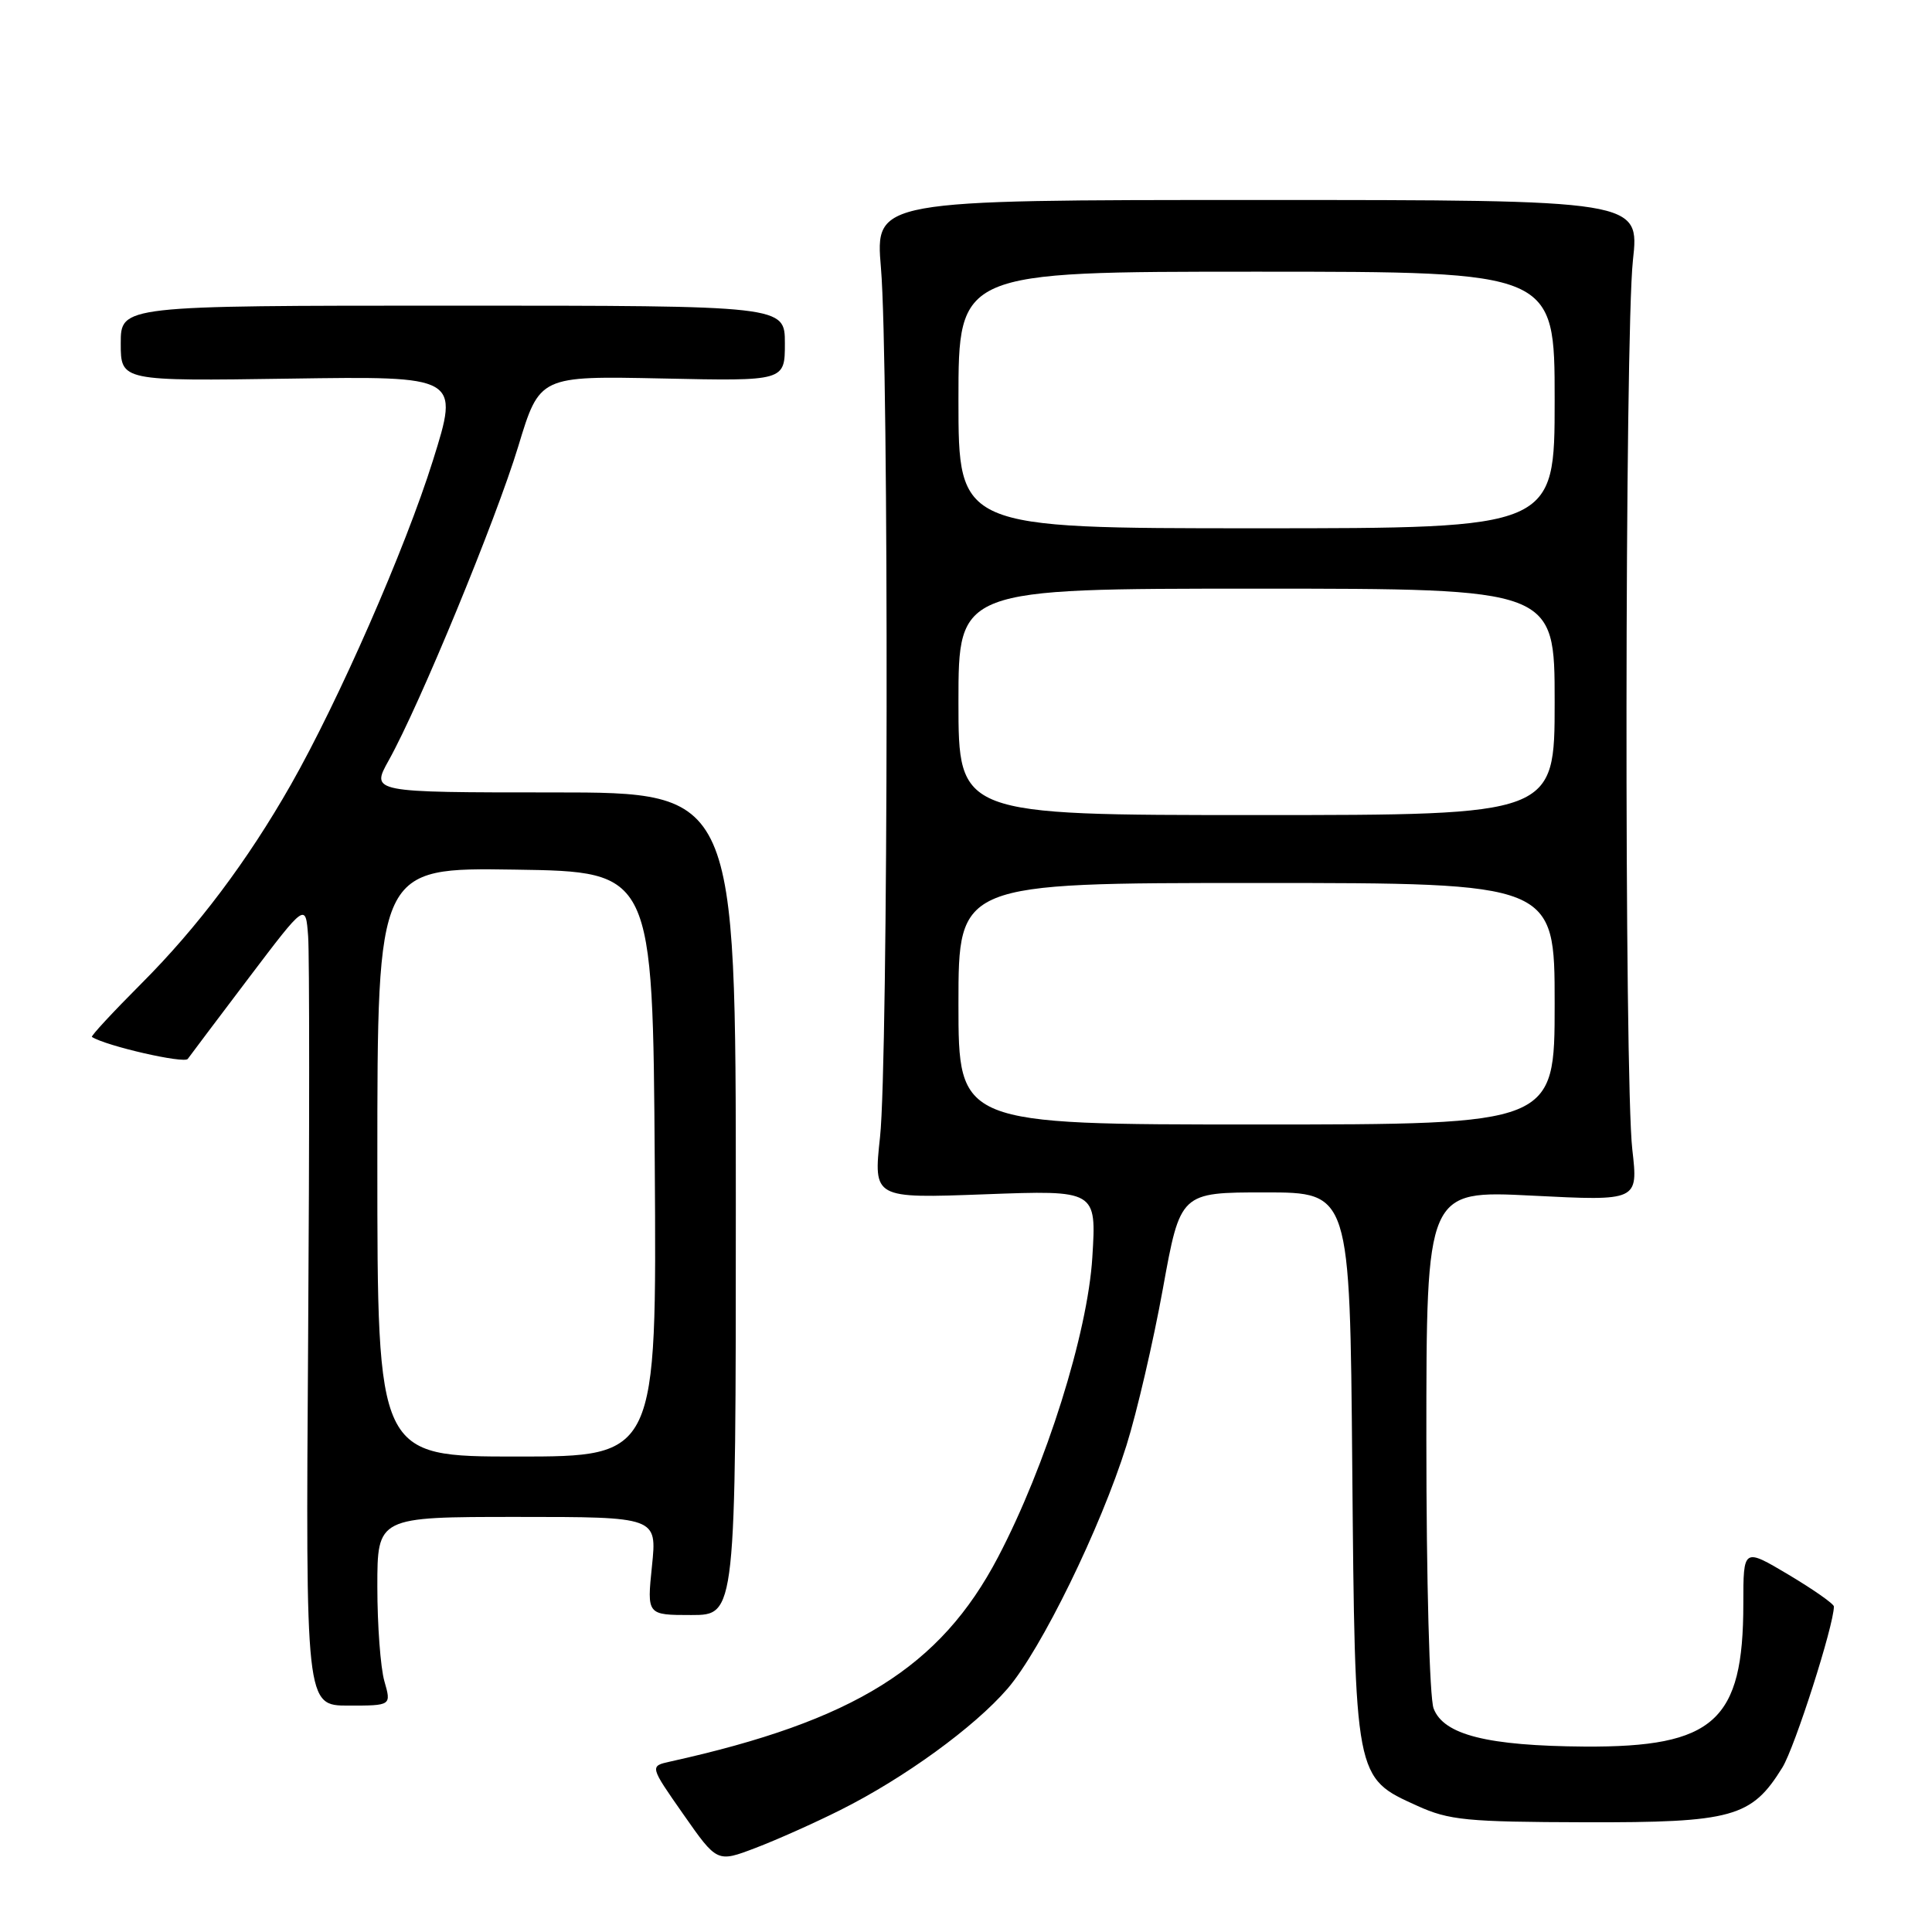 <?xml version="1.0" encoding="UTF-8" standalone="no"?>
<!DOCTYPE svg PUBLIC "-//W3C//DTD SVG 1.1//EN" "http://www.w3.org/Graphics/SVG/1.1/DTD/svg11.dtd" >
<svg xmlns="http://www.w3.org/2000/svg" xmlns:xlink="http://www.w3.org/1999/xlink" version="1.1" viewBox="0 0 256 256">
 <g >
 <path fill="currentColor"
d=" M 111.33 239.85 C 119.81 235.61 129.10 228.86 133.50 223.76 C 137.95 218.60 145.85 202.44 149.27 191.50 C 150.65 187.10 152.82 177.76 154.09 170.75 C 156.40 158.00 156.40 158.00 167.63 158.00 C 178.87 158.00 178.87 158.00 179.18 194.25 C 179.55 235.86 179.48 235.52 187.82 239.29 C 192.00 241.19 194.37 241.42 210.00 241.46 C 229.59 241.51 232.09 240.81 236.17 234.21 C 237.82 231.55 243.00 215.36 243.00 212.87 C 243.00 212.52 240.30 210.63 237.00 208.66 C 231.00 205.09 231.00 205.09 231.00 212.52 C 231.00 228.05 227.13 231.53 210.00 231.43 C 197.11 231.34 191.28 229.88 189.96 226.38 C 189.42 224.97 189.00 209.41 189.00 190.79 C 189.00 157.72 189.00 157.72 203.04 158.43 C 217.07 159.14 217.07 159.14 216.29 152.32 C 215.21 143.01 215.29 44.45 216.37 34.50 C 217.25 26.50 217.25 26.50 166.61 26.50 C 115.97 26.50 115.97 26.50 116.73 35.50 C 117.80 47.96 117.70 140.66 116.61 150.65 C 115.73 158.80 115.73 158.80 130.51 158.25 C 145.29 157.70 145.29 157.70 144.74 166.60 C 144.12 176.67 138.60 194.22 132.24 206.34 C 124.60 220.91 113.18 228.03 88.79 233.42 C 86.08 234.02 86.08 234.02 90.55 240.41 C 95.02 246.80 95.02 246.80 100.09 244.87 C 102.88 243.81 107.94 241.55 111.33 239.85 Z  M 50.93 222.76 C 50.42 220.97 50.00 215.35 50.00 210.26 C 50.00 201.00 50.00 201.00 68.53 201.00 C 87.06 201.00 87.06 201.00 86.39 207.50 C 85.72 214.00 85.72 214.00 91.61 214.00 C 97.50 214.00 97.50 214.00 97.50 159.50 C 97.50 105.00 97.50 105.00 73.32 105.00 C 49.14 105.00 49.14 105.00 51.51 100.75 C 55.61 93.40 65.71 68.89 68.67 59.15 C 71.50 49.81 71.50 49.81 87.75 50.15 C 104.00 50.50 104.00 50.50 104.00 45.50 C 104.00 40.50 104.00 40.50 60.00 40.50 C 16.00 40.50 16.00 40.50 16.00 45.50 C 16.00 50.50 16.00 50.50 38.43 50.17 C 60.87 49.84 60.87 49.84 57.36 61.03 C 53.71 72.69 44.87 92.85 38.54 103.98 C 32.79 114.08 26.17 122.89 18.71 130.35 C 14.95 134.12 12.01 137.29 12.18 137.40 C 14.08 138.61 24.42 140.97 24.88 140.31 C 25.22 139.83 28.88 134.98 33.00 129.53 C 40.50 119.63 40.50 119.63 40.83 124.07 C 41.01 126.50 41.01 150.44 40.83 177.25 C 40.50 226.00 40.50 226.00 46.18 226.00 C 51.86 226.00 51.86 226.00 50.93 222.76 Z  M 127.00 133.00 C 127.00 117.00 127.00 117.00 166.50 117.00 C 206.00 117.00 206.00 117.00 206.00 133.00 C 206.00 149.00 206.00 149.00 166.50 149.00 C 127.00 149.00 127.00 149.00 127.00 133.00 Z  M 127.00 93.00 C 127.00 78.00 127.00 78.00 166.50 78.00 C 206.00 78.00 206.00 78.00 206.00 93.00 C 206.00 108.00 206.00 108.00 166.50 108.00 C 127.00 108.00 127.00 108.00 127.00 93.00 Z  M 127.00 53.00 C 127.00 36.00 127.00 36.00 166.50 36.00 C 206.00 36.00 206.00 36.00 206.00 53.00 C 206.00 70.00 206.00 70.00 166.50 70.00 C 127.00 70.00 127.00 70.00 127.00 53.00 Z  M 50.00 153.98 C 50.00 114.95 50.00 114.95 68.25 115.23 C 86.50 115.50 86.50 115.50 86.76 154.25 C 87.02 193.00 87.02 193.00 68.51 193.00 C 50.00 193.00 50.00 193.00 50.00 153.98 Z "/>
</g>
</svg>